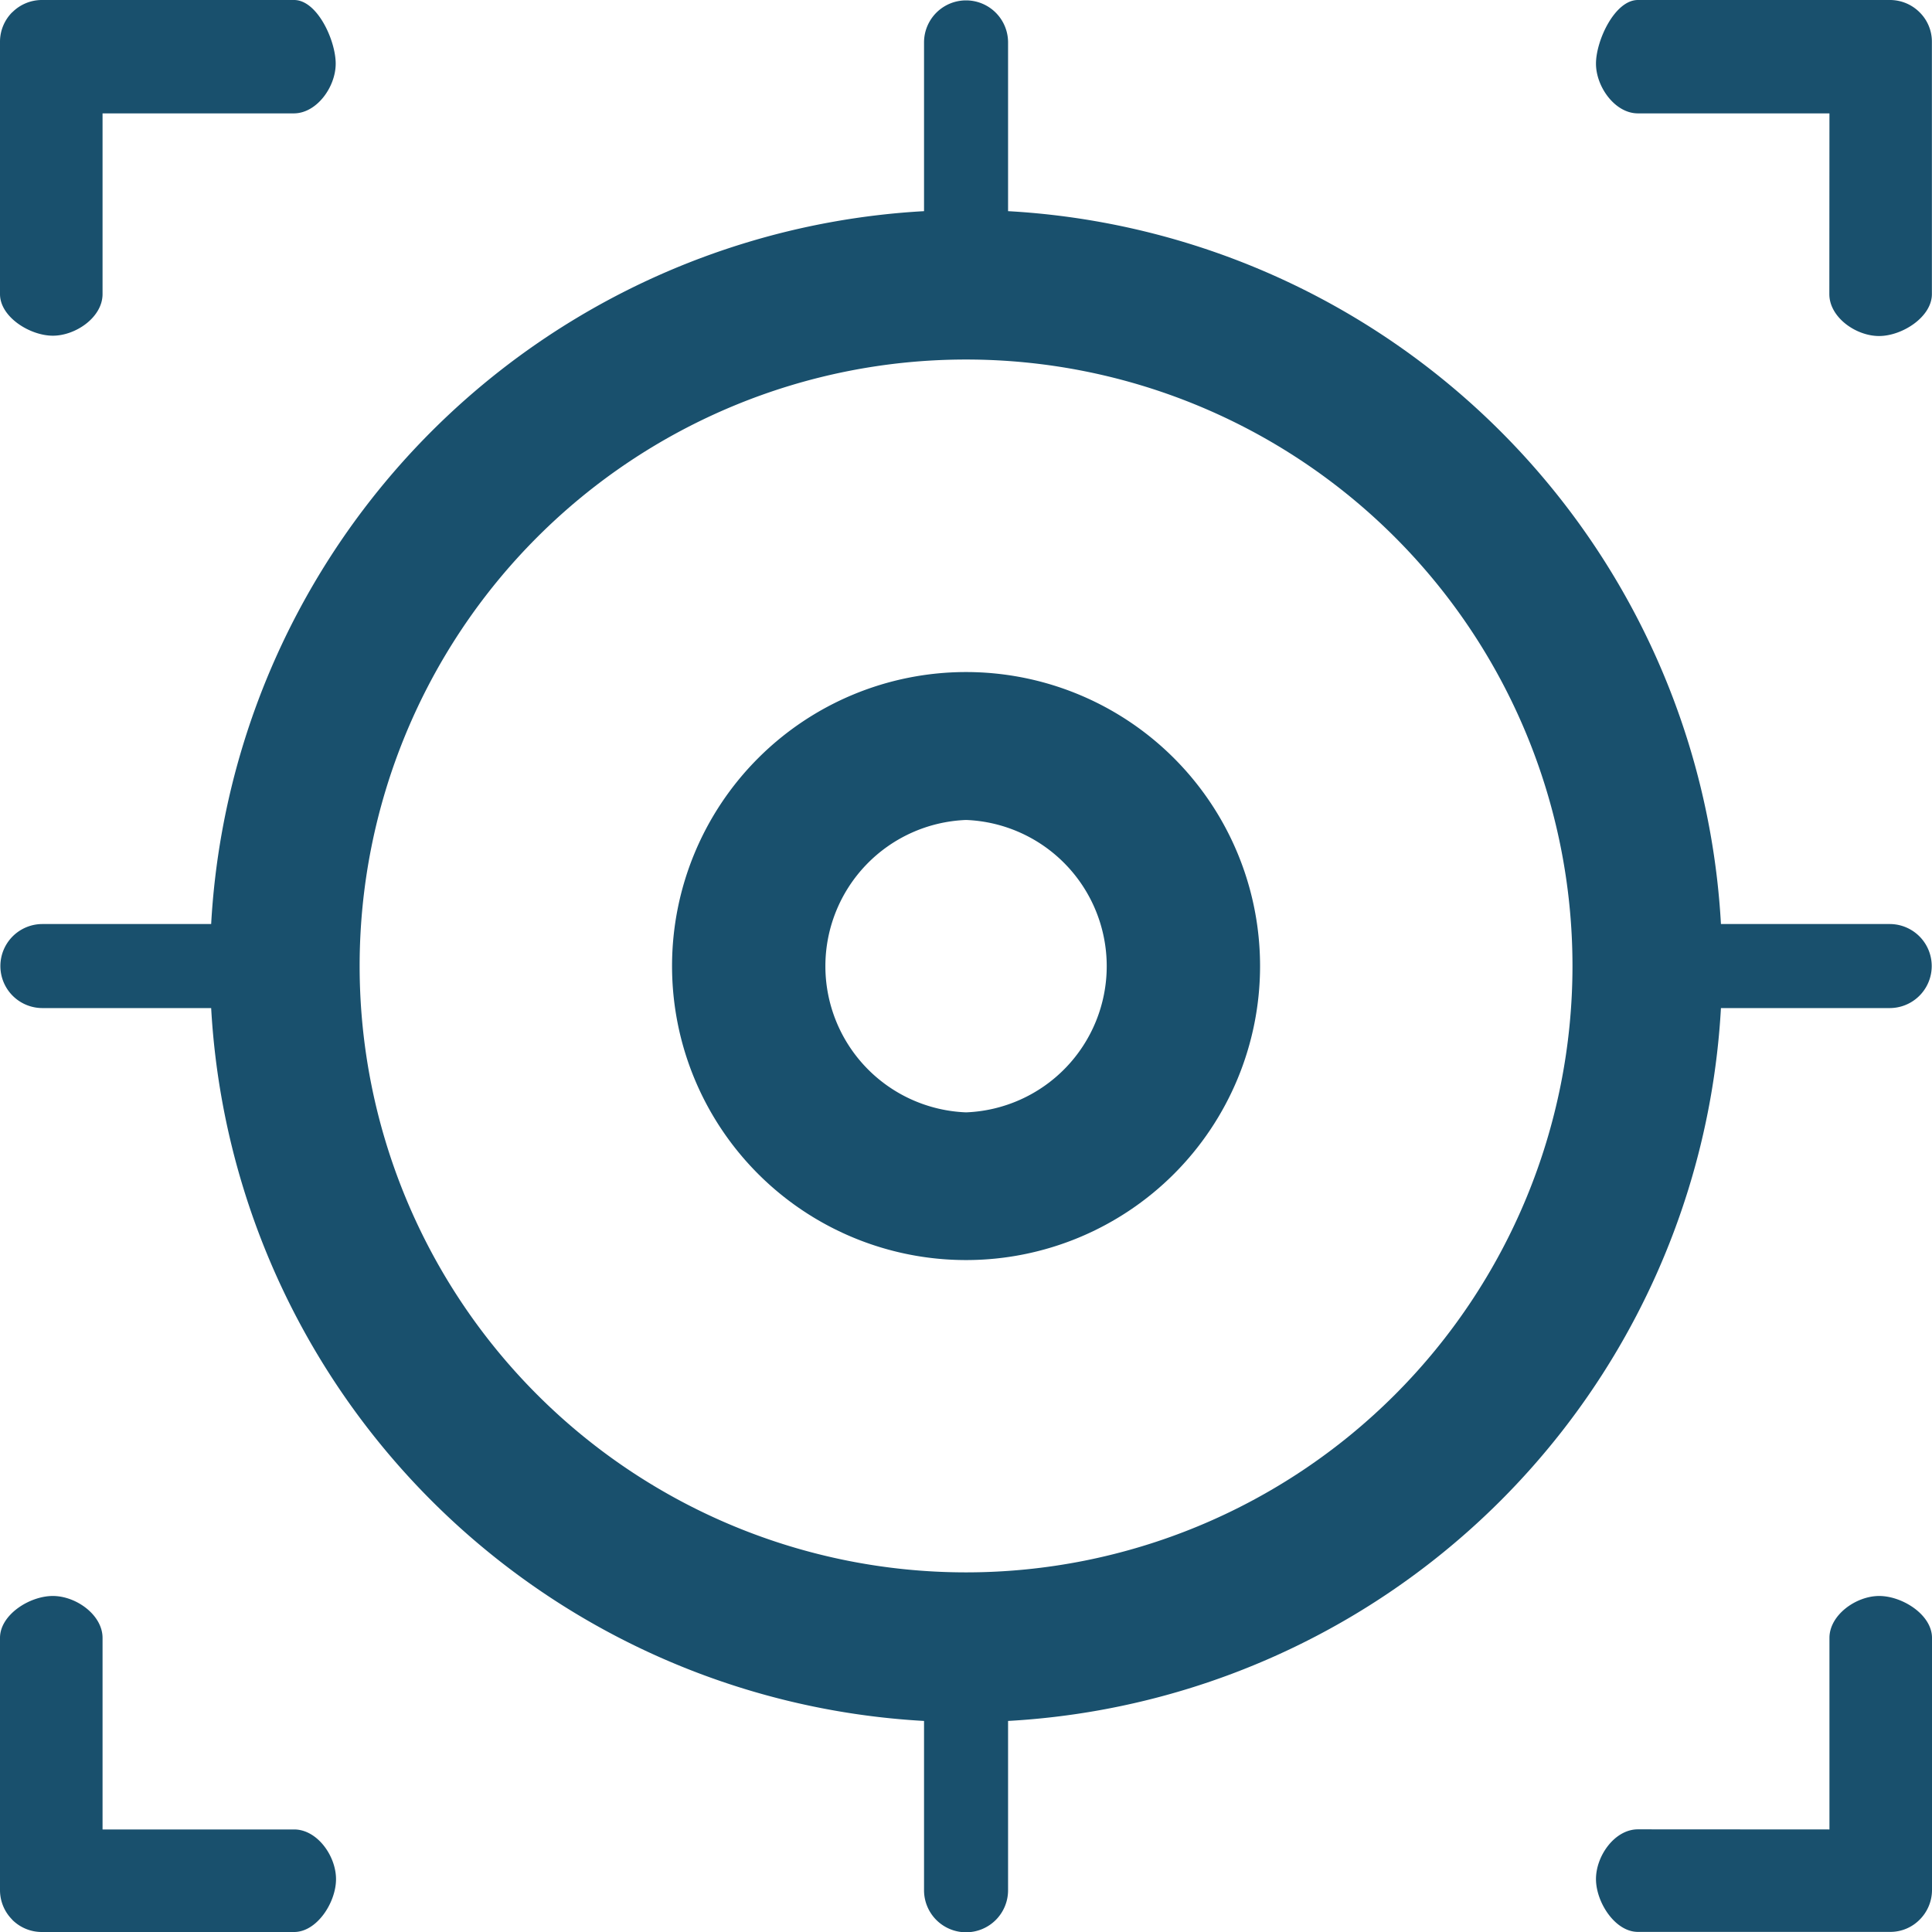 <?xml version="1.0" standalone="no"?><!DOCTYPE svg PUBLIC "-//W3C//DTD SVG 1.1//EN" "http://www.w3.org/Graphics/SVG/1.1/DTD/svg11.dtd"><svg t="1705061563111" class="icon" viewBox="0 0 1024 1024" version="1.1" xmlns="http://www.w3.org/2000/svg" p-id="11943" xmlns:xlink="http://www.w3.org/1999/xlink" width="200" height="200"><path d="M969.646 969.646v-101.533c0-12.111 14.062-22.212 26.345-22.212s28.009 9.929 28.009 22.212v133.675a22.212 22.212 0 0 1-6.486 15.612 21.81 21.81 0 0 1-15.669 6.543h-133.732c-12.111 0-22.212-15.726-22.212-28.009s9.929-26.345 22.212-26.345zM969.646 60.093h-101.533c-12.111 0-22.212-14.062-22.212-26.345S855.887 0 868.113 0h133.675a22.212 22.212 0 0 1 15.612 6.486 21.868 21.868 0 0 1 6.543 15.669v133.732c0 12.111-15.726 22.212-28.009 22.212s-26.345-9.929-26.345-22.212zM6.486 1017.457A22.155 22.155 0 0 1 0 1001.845v-133.732c0-12.225 15.612-22.212 28.009-22.212s26.345 10.102 26.345 22.212v101.533h101.533c12.225 0 22.212 14.005 22.212 26.345s-10.102 28.009-22.212 28.009H22.212a22.097 22.097 0 0 1-15.669-6.428zM6.543 6.486A22.155 22.155 0 0 1 22.212 0h133.675C168.113 0 177.927 21.351 177.927 33.749s-10.102 26.345-22.212 26.345H54.354v95.794C54.354 168.113 40.177 177.927 28.009 177.927S0 167.998 0 155.887V22.212a22.097 22.097 0 0 1 6.428-15.669zM1001.73 489.759h-89.595A400.738 400.738 0 0 0 534.298 111.922V22.327a22.27 22.27 0 0 0-44.539 0V111.922A400.738 400.738 0 0 0 111.922 489.759H22.327a22.27 22.27 0 0 0 0 44.539H111.922a400.795 400.795 0 0 0 377.837 377.837v89.595a22.27 22.27 0 1 0 44.539 0v-89.595a400.795 400.795 0 0 0 377.837-377.837h89.595a22.27 22.27 0 0 0 0-44.539zM512.029 833.388a321.417 321.417 0 1 1 321.417-321.417 321.417 321.417 0 0 1-321.417 321.417z" fill="#19506d" p-id="11944"></path><path d="M512.029 356.199a155.83 155.83 0 1 0 155.83 155.83 155.83 155.83 0 0 0-155.83-155.83z m0 233.372a77.542 77.542 0 0 1 0-154.969 77.542 77.542 0 0 1 0 154.969z" fill="#19506d" p-id="11945"></path></svg>